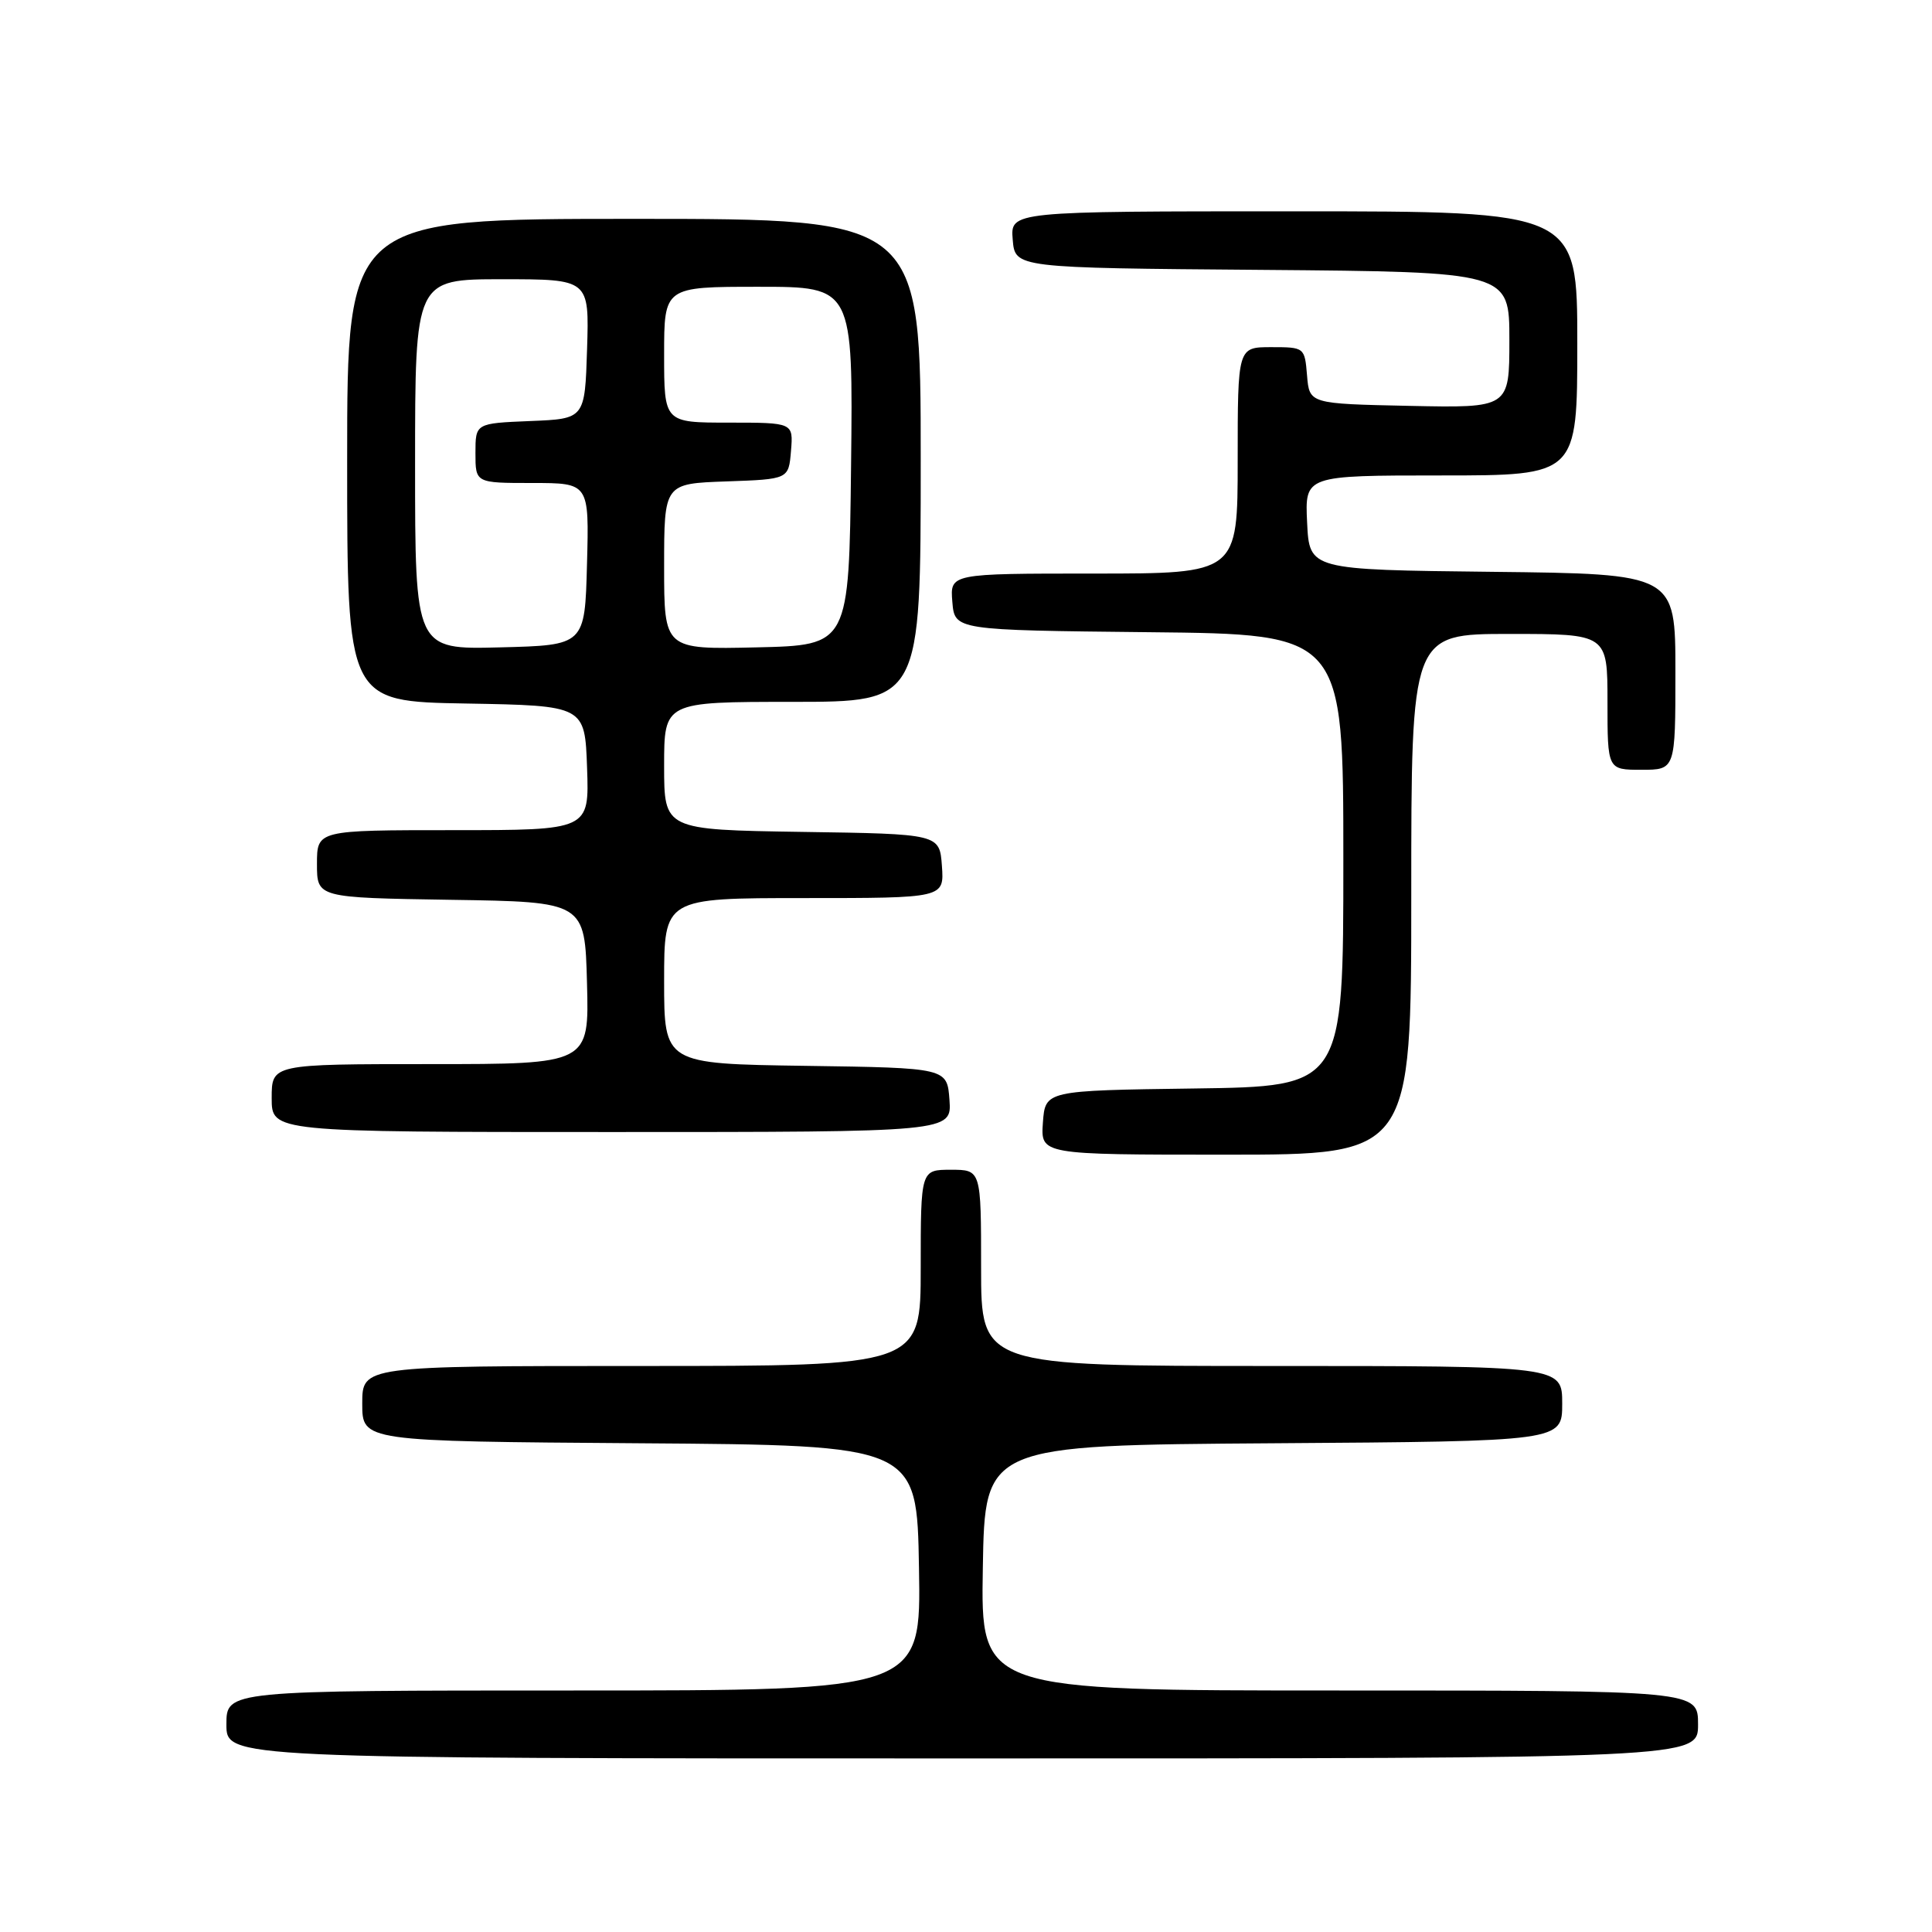 <?xml version="1.0" encoding="UTF-8" standalone="no"?>
<!DOCTYPE svg PUBLIC "-//W3C//DTD SVG 1.1//EN" "http://www.w3.org/Graphics/SVG/1.1/DTD/svg11.dtd" >
<svg xmlns="http://www.w3.org/2000/svg" xmlns:xlink="http://www.w3.org/1999/xlink" version="1.1" viewBox="0 0 256 256">
 <g >
 <path fill="currentColor"
d=" M 225.00 228.50 C 225.00 224.00 225.00 224.00 177.48 224.00 C 129.95 224.00 129.95 224.00 130.23 207.75 C 130.50 191.50 130.50 191.50 168.75 191.24 C 207.00 190.98 207.00 190.98 207.00 185.99 C 207.00 181.00 207.00 181.00 168.50 181.00 C 130.00 181.00 130.00 181.00 130.00 168.00 C 130.00 155.00 130.00 155.00 126.00 155.00 C 122.00 155.00 122.00 155.00 122.00 168.00 C 122.00 181.00 122.00 181.00 85.00 181.00 C 48.00 181.00 48.00 181.00 48.00 185.99 C 48.00 190.98 48.00 190.98 84.75 191.24 C 121.50 191.50 121.50 191.50 121.77 207.75 C 122.05 224.00 122.05 224.00 76.02 224.00 C 30.00 224.00 30.00 224.00 30.00 228.50 C 30.00 233.00 30.00 233.00 127.50 233.00 C 225.00 233.00 225.00 233.00 225.00 228.50 Z  M 187.00 118.50 C 187.00 84.00 187.00 84.00 200.00 84.00 C 213.00 84.00 213.00 84.00 213.00 93.00 C 213.00 102.00 213.00 102.00 217.50 102.00 C 222.00 102.00 222.00 102.00 222.00 89.02 C 222.00 76.04 222.00 76.04 197.75 75.77 C 173.50 75.50 173.50 75.50 173.20 69.25 C 172.90 63.00 172.90 63.00 190.95 63.00 C 209.00 63.00 209.00 63.00 209.00 45.50 C 209.00 28.00 209.00 28.00 171.44 28.00 C 133.88 28.00 133.88 28.00 134.19 31.75 C 134.50 35.50 134.50 35.50 167.25 35.76 C 200.00 36.03 200.00 36.03 200.00 45.04 C 200.00 54.06 200.00 54.06 186.75 53.78 C 173.50 53.50 173.50 53.50 173.19 49.75 C 172.88 46.03 172.85 46.00 168.44 46.00 C 164.00 46.00 164.00 46.00 164.00 61.00 C 164.00 76.00 164.00 76.00 144.94 76.00 C 125.88 76.00 125.88 76.00 126.19 79.75 C 126.50 83.50 126.50 83.50 152.25 83.77 C 178.00 84.03 178.00 84.03 178.00 114.00 C 178.00 143.96 178.00 143.96 158.25 144.23 C 138.50 144.50 138.50 144.50 138.19 148.75 C 137.89 153.00 137.89 153.00 162.44 153.00 C 187.00 153.00 187.00 153.00 187.00 118.50 Z  M 125.81 145.75 C 125.50 141.50 125.50 141.50 106.75 141.23 C 88.00 140.96 88.00 140.96 88.00 129.98 C 88.00 119.00 88.00 119.00 106.56 119.00 C 125.11 119.00 125.11 119.00 124.81 114.75 C 124.50 110.50 124.50 110.50 106.25 110.23 C 88.00 109.95 88.00 109.95 88.00 101.48 C 88.00 93.00 88.00 93.00 105.00 93.00 C 122.00 93.00 122.00 93.00 122.00 61.00 C 122.00 29.00 122.00 29.00 84.00 29.00 C 46.00 29.00 46.00 29.00 46.00 60.97 C 46.00 92.95 46.00 92.95 61.75 93.22 C 77.50 93.50 77.50 93.50 77.79 101.75 C 78.08 110.00 78.08 110.00 60.04 110.00 C 42.00 110.00 42.00 110.00 42.00 114.48 C 42.00 118.95 42.00 118.95 59.75 119.23 C 77.50 119.50 77.50 119.50 77.78 130.25 C 78.07 141.00 78.07 141.00 57.03 141.00 C 36.00 141.00 36.00 141.00 36.00 145.50 C 36.00 150.00 36.00 150.00 81.06 150.00 C 126.11 150.00 126.11 150.00 125.81 145.75 Z  M 55.00 61.53 C 55.00 37.00 55.00 37.00 66.54 37.00 C 78.08 37.00 78.08 37.00 77.79 46.25 C 77.50 55.50 77.50 55.50 70.25 55.79 C 63.00 56.09 63.00 56.09 63.00 60.04 C 63.00 64.00 63.00 64.00 70.53 64.00 C 78.07 64.00 78.07 64.00 77.78 74.75 C 77.50 85.50 77.50 85.50 66.25 85.78 C 55.00 86.07 55.00 86.07 55.00 61.53 Z  M 88.00 75.07 C 88.00 64.08 88.00 64.08 96.25 63.79 C 104.50 63.50 104.50 63.50 104.81 59.75 C 105.12 56.00 105.12 56.00 96.56 56.00 C 88.00 56.00 88.00 56.00 88.00 47.00 C 88.00 38.00 88.00 38.00 100.52 38.00 C 113.04 38.00 113.04 38.00 112.77 61.75 C 112.50 85.50 112.50 85.50 100.25 85.78 C 88.00 86.06 88.00 86.06 88.00 75.07 Z "/>
</g>
</svg>